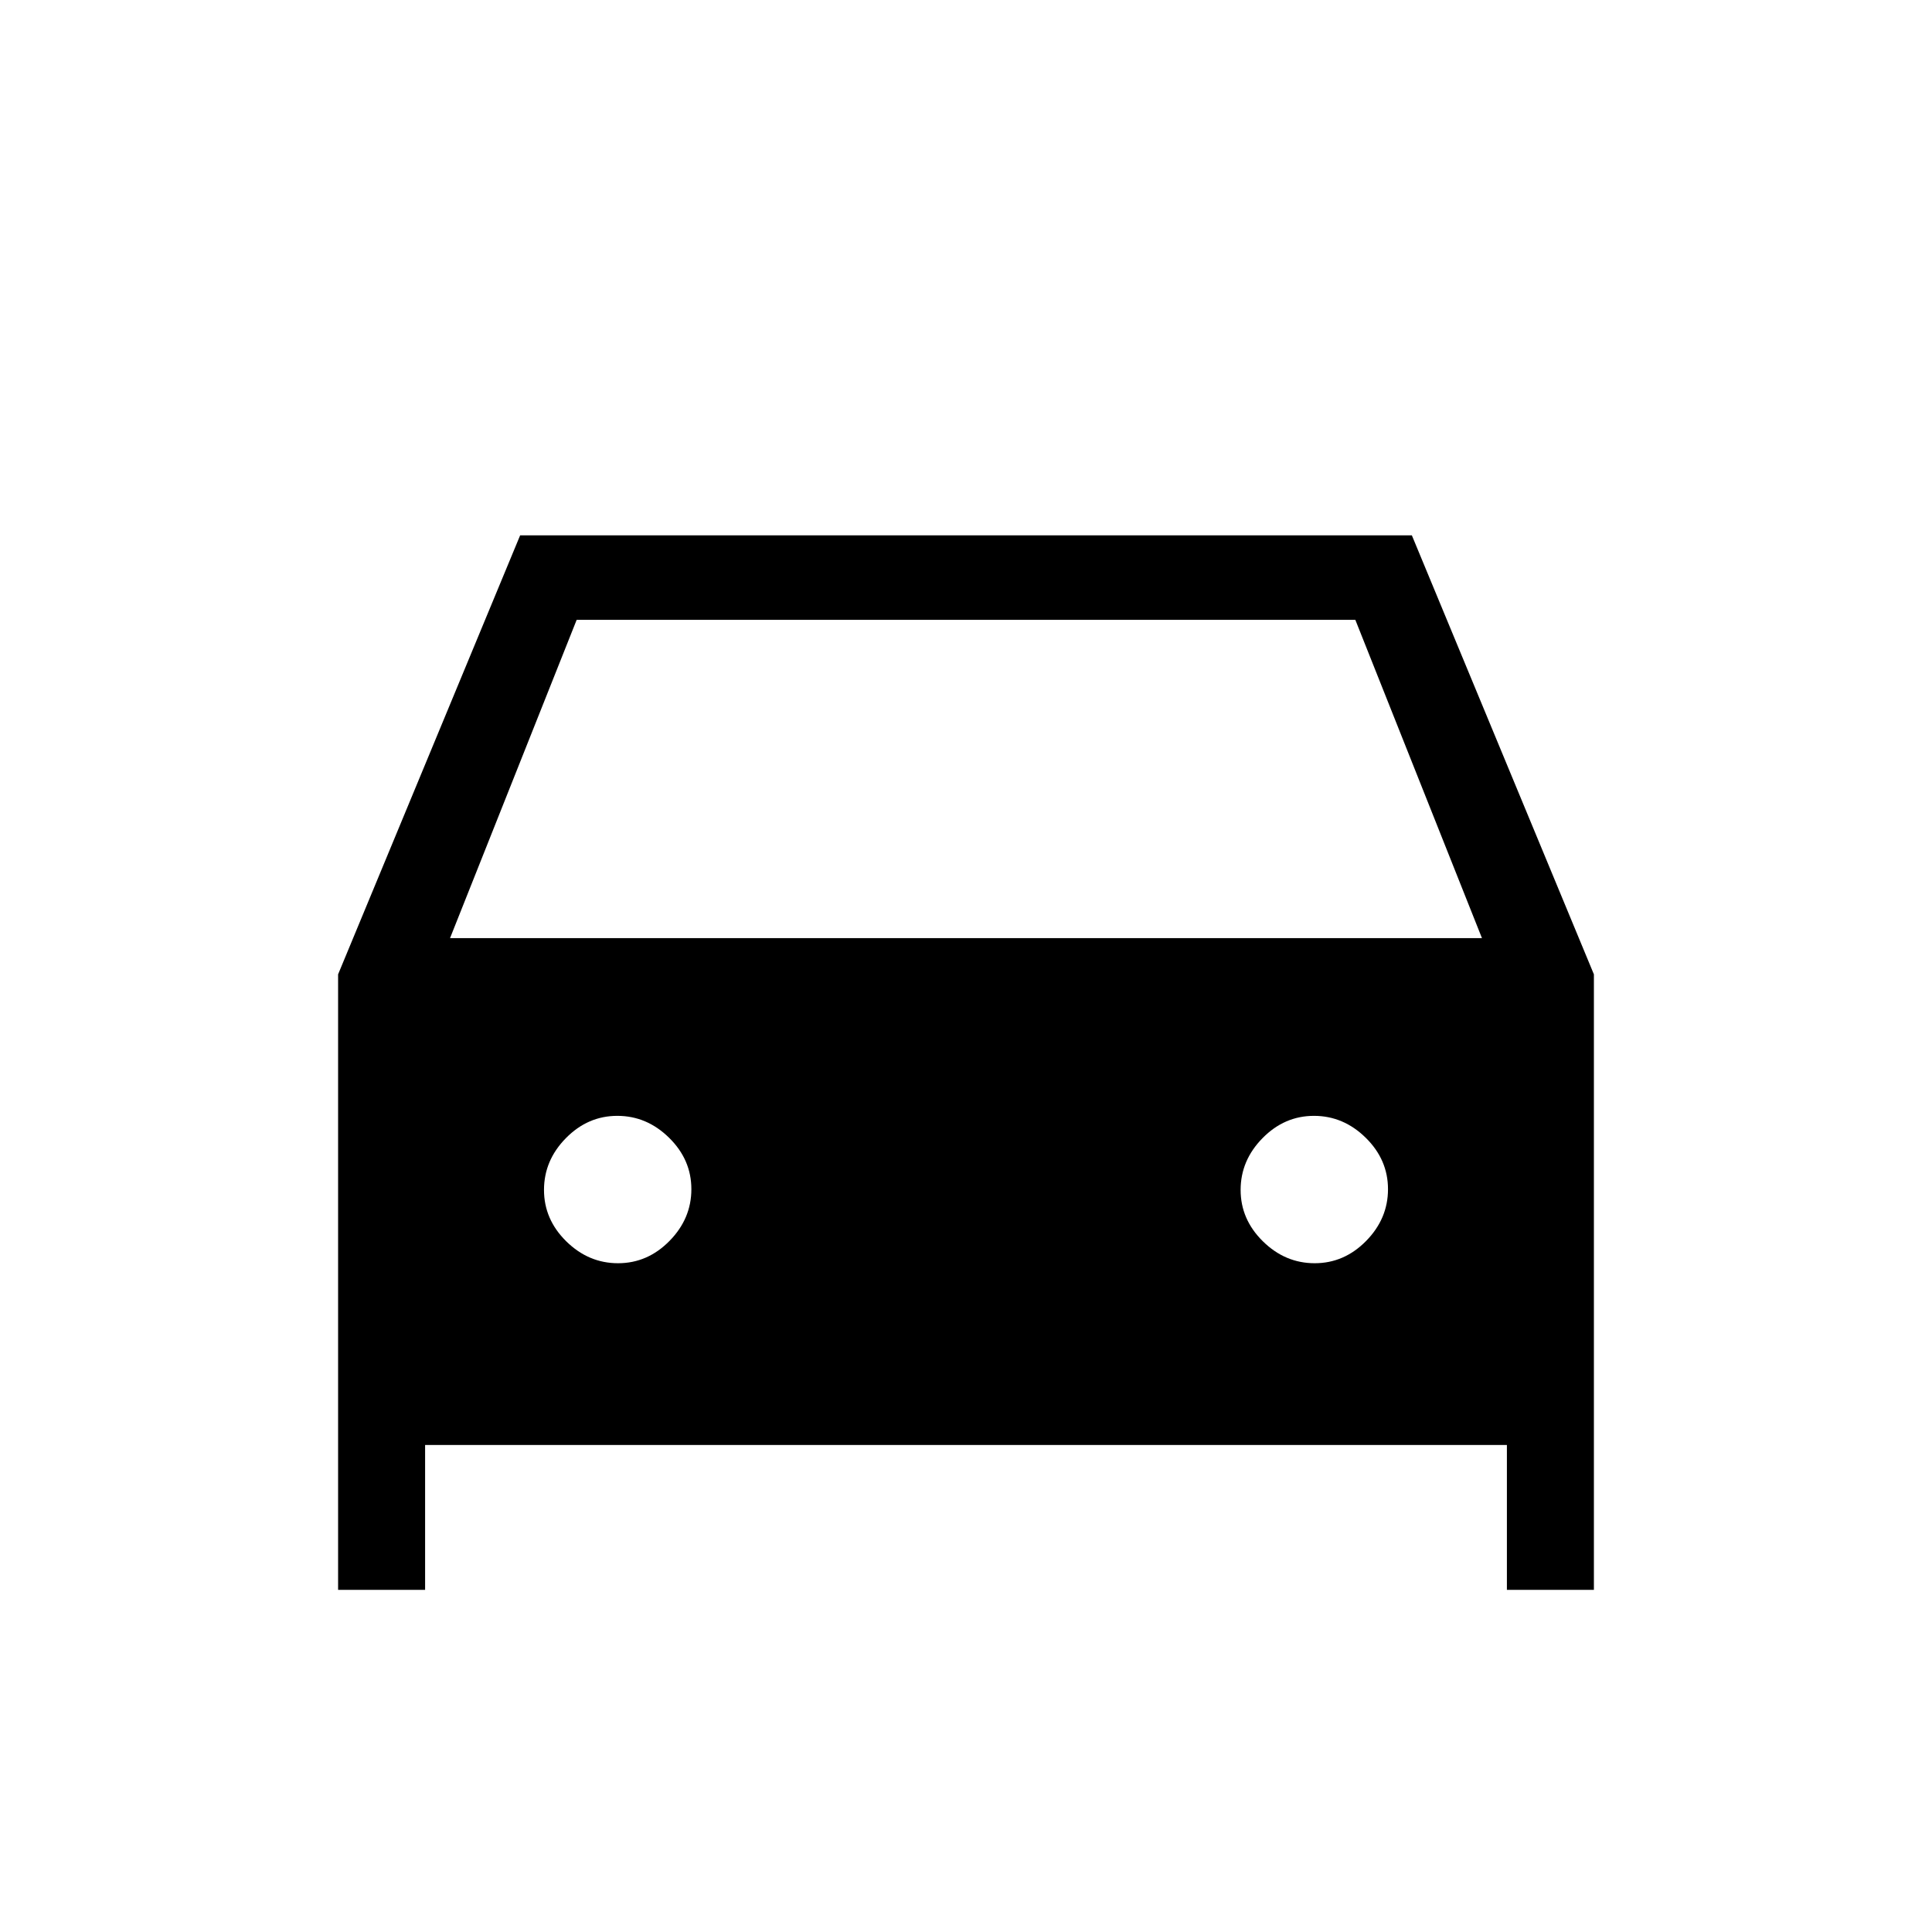 <svg xmlns="http://www.w3.org/2000/svg" height="20" viewBox="0 -960 960 960" width="20"><path d="M211.23-242v72H168v-305.85L258.46-694h443.08L792-475.85V-170h-43.23v-72H211.23Zm12.39-251.85h512.76L673.46-652H286.54l-62.92 158.15Zm83.48 161.54q14.67 0 25.55-11.06 10.89-11.07 10.89-25.73 0-14.67-11.07-25.55-11.06-10.89-25.73-10.89-14.66 0-25.55 11.07-10.88 11.06-10.88 25.73 0 14.66 11.06 25.55 11.07 10.88 25.73 10.88Zm346.16 0q14.66 0 25.55-11.06 10.88-11.07 10.88-25.73 0-14.67-11.06-25.55-11.07-10.89-25.73-10.89-14.67 0-25.55 11.07-10.89 11.06-10.89 25.73 0 14.66 11.07 25.55 11.06 10.88 25.73 10.88Z"/></svg>